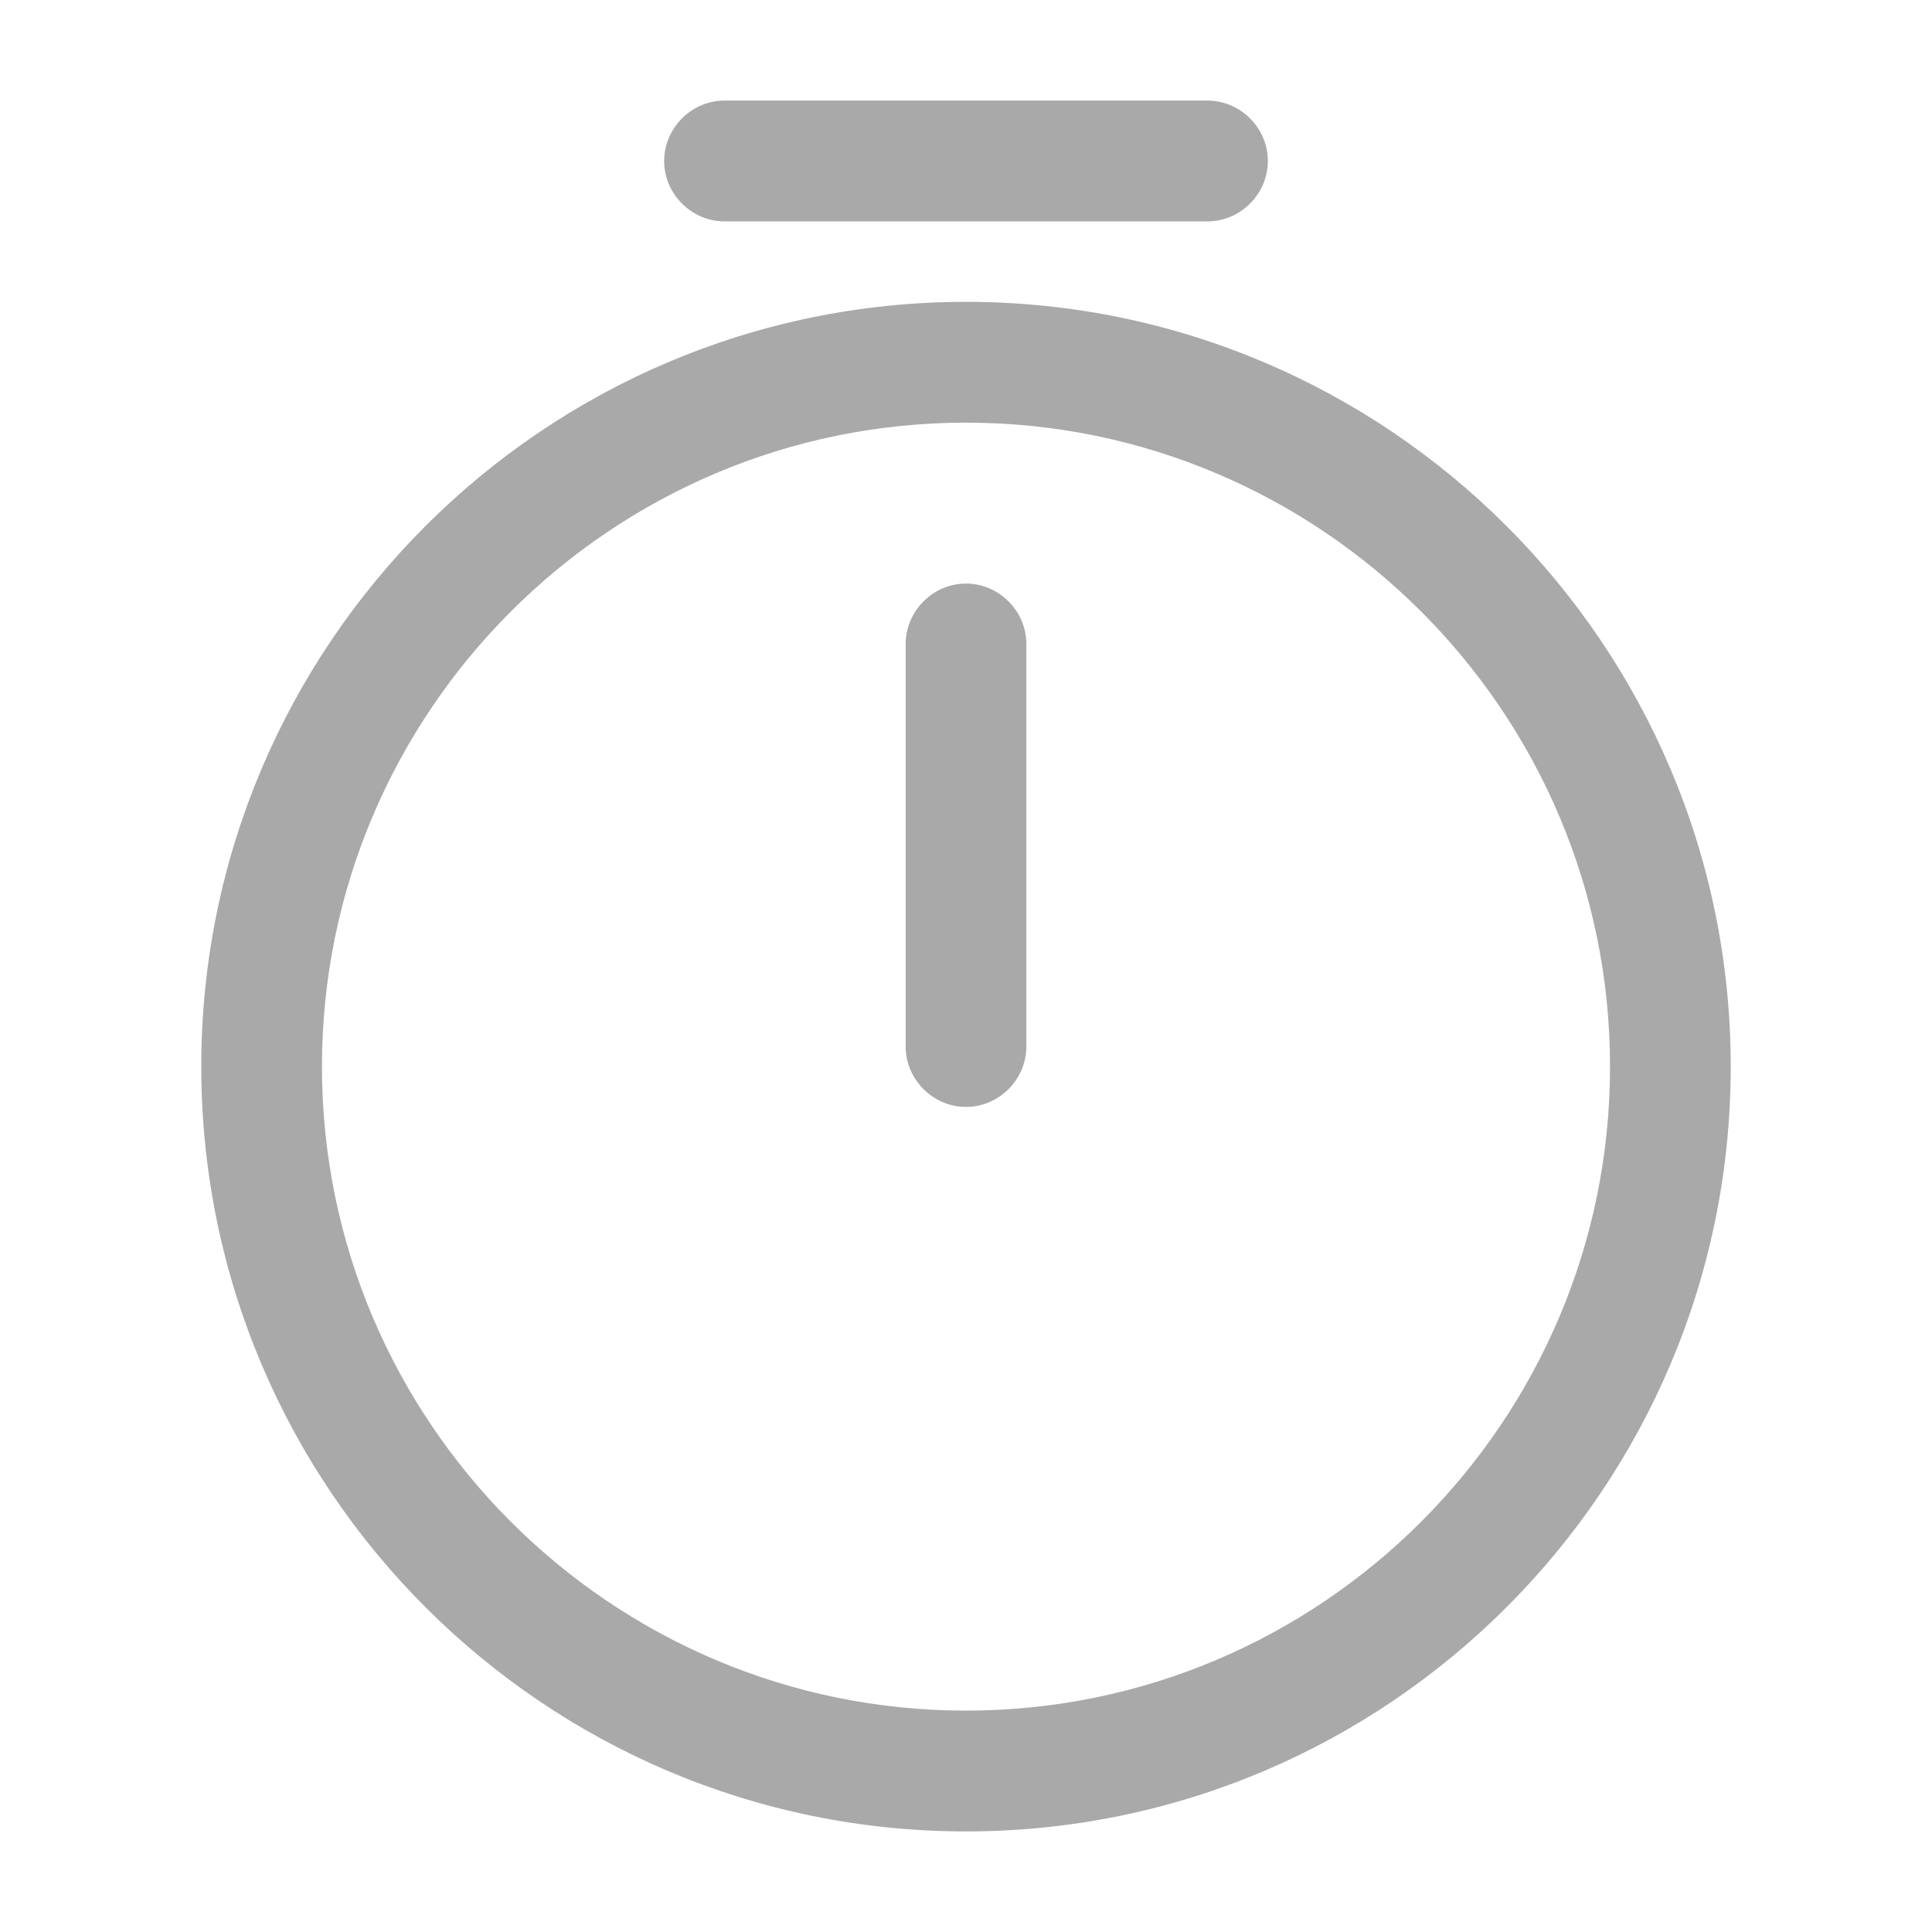 <svg width="17" height="17" viewBox="0 0 17 17" fill="none" xmlns="http://www.w3.org/2000/svg">
<path d="M8.5 16.115C4.788 16.115 1.771 13.097 1.771 9.385C1.771 5.674 4.788 2.656 8.5 2.656C12.212 2.656 15.229 5.674 15.229 9.385C15.229 13.097 12.212 16.115 8.5 16.115ZM8.5 3.719C5.376 3.719 2.833 6.262 2.833 9.385C2.833 12.509 5.376 15.052 8.5 15.052C11.624 15.052 14.167 12.509 14.167 9.385C14.167 6.262 11.624 3.719 8.5 3.719Z" fill="#A9A9A9"/>
<path d="M8.5 9.74C8.21 9.74 7.969 9.499 7.969 9.208V5.667C7.969 5.376 8.21 5.135 8.5 5.135C8.79 5.135 9.031 5.376 9.031 5.667V9.208C9.031 9.499 8.79 9.74 8.5 9.74Z" fill="#A9A9A9"/>
<path d="M10.625 1.948H6.375C6.085 1.948 5.844 1.707 5.844 1.417C5.844 1.126 6.085 0.885 6.375 0.885H10.625C10.915 0.885 11.156 1.126 11.156 1.417C11.156 1.707 10.915 1.948 10.625 1.948Z" fill="#A9A9A9"/>
</svg>
